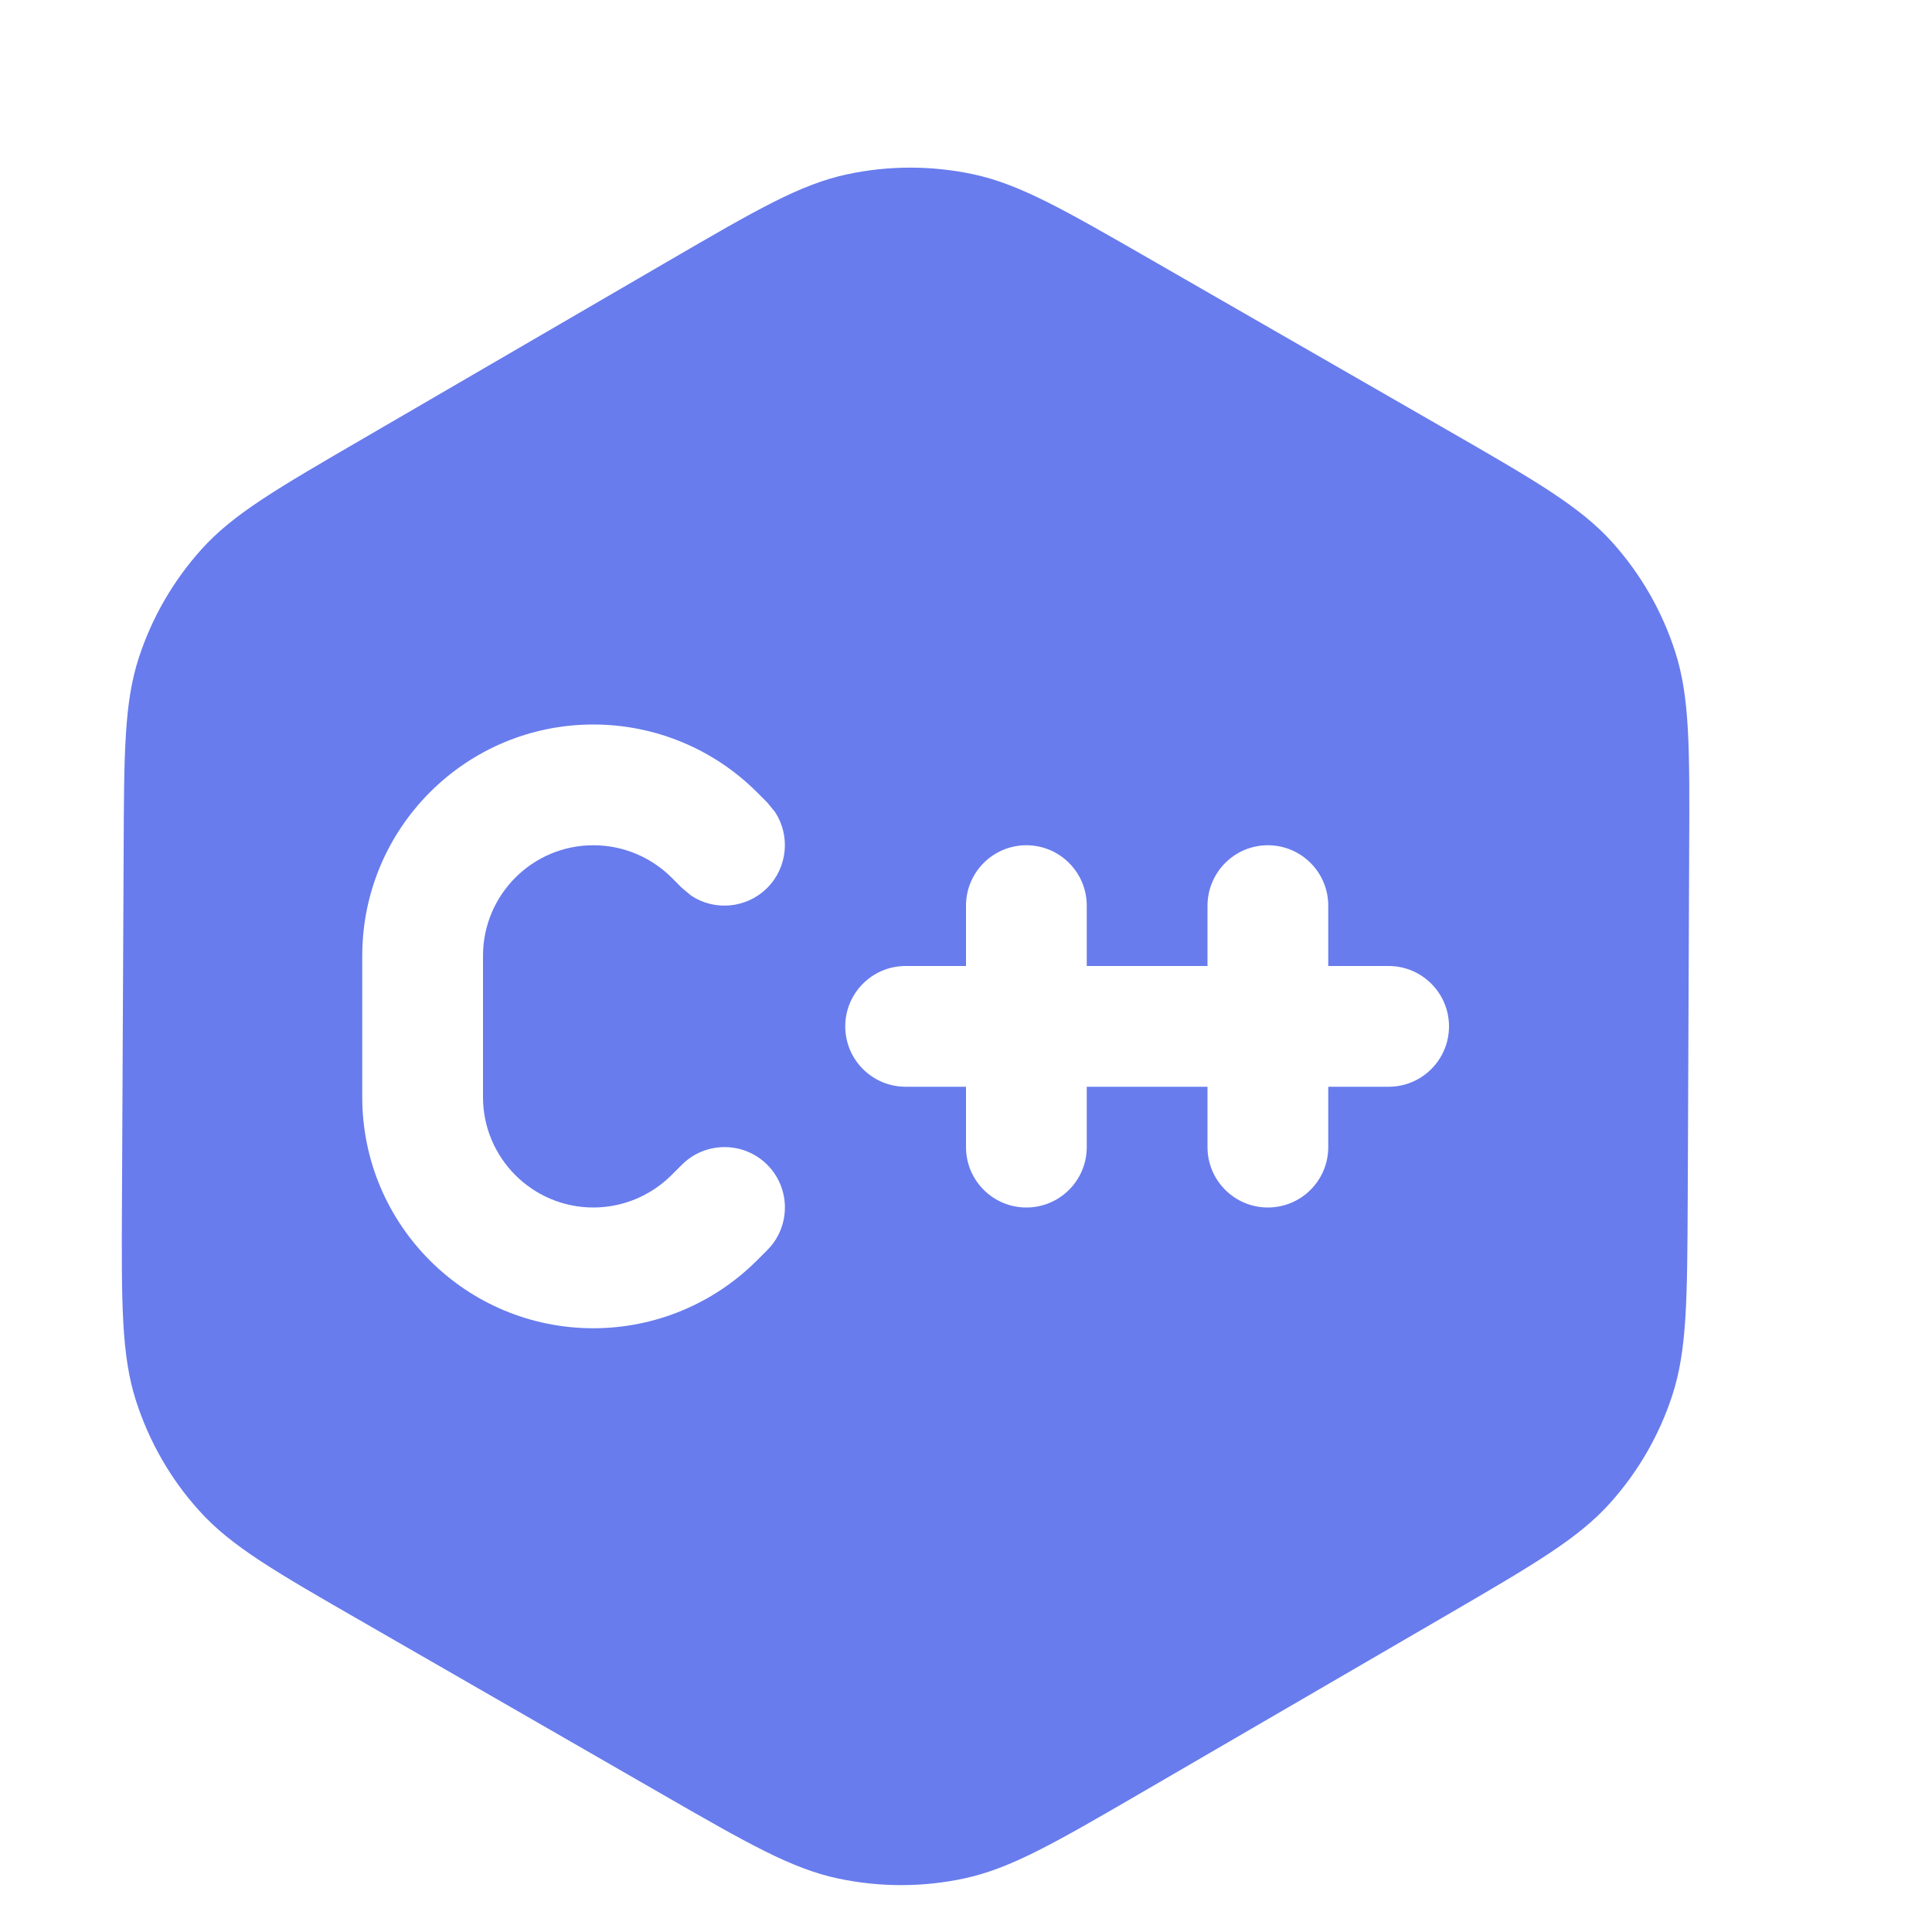 <svg width="16" height="16" viewBox="0 0 16 16" fill="none" xmlns="http://www.w3.org/2000/svg">
<path d="M7.014 1.444C7.357 1.37 7.712 1.37 8.055 1.442C8.443 1.524 8.808 1.734 9.538 2.154L11.985 3.561C12.719 3.983 13.085 4.195 13.352 4.491C13.588 4.753 13.765 5.062 13.873 5.397C13.995 5.776 13.993 6.2 13.989 7.047L13.977 9.931C13.973 10.765 13.971 11.183 13.849 11.556C13.741 11.887 13.565 12.191 13.332 12.45C13.069 12.742 12.709 12.952 11.988 13.372L9.467 14.838C8.739 15.261 8.374 15.473 7.987 15.556C7.644 15.63 7.289 15.63 6.946 15.558C6.558 15.477 6.192 15.267 5.461 14.846L3.016 13.439C2.282 13.017 1.914 12.806 1.648 12.509C1.412 12.248 1.235 11.938 1.127 11.603C1.005 11.224 1.006 10.801 1.01 9.954L1.024 7.069C1.027 6.235 1.028 5.817 1.151 5.443C1.259 5.113 1.436 4.808 1.668 4.55C1.931 4.257 2.292 4.048 3.013 3.629L5.533 2.163C6.262 1.739 6.626 1.527 7.014 1.444ZM4.914 6C3.857 6 3.001 6.857 3 7.914V9.086C3 10.143 3.857 11 4.914 11C5.422 11 5.909 10.798 6.268 10.439L6.354 10.353C6.549 10.158 6.549 9.841 6.354 9.646C6.159 9.451 5.842 9.451 5.647 9.646L5.561 9.732C5.389 9.903 5.157 10 4.914 10C4.41 10 4 9.59 4 9.086V7.914C4.001 7.409 4.41 7 4.914 7C5.157 7 5.389 7.096 5.561 7.267L5.647 7.353L5.725 7.418C5.919 7.546 6.183 7.524 6.354 7.353C6.524 7.182 6.546 6.918 6.418 6.724L6.354 6.646L6.268 6.56C5.909 6.201 5.422 6 4.914 6ZM10.5 7C10.224 7 10.001 7.224 10 7.5V8H9V7.5C9 7.224 8.776 7 8.5 7C8.224 7 8 7.224 8 7.5V8H7.5C7.224 8 7 8.224 7 8.5C7 8.776 7.224 9 7.5 9H8V9.5C8 9.776 8.224 10 8.5 10C8.776 10 9 9.776 9 9.5V9H10V9.5C10 9.776 10.224 10 10.5 10C10.776 10 11 9.776 11 9.5V9H11.5C11.776 9 12 8.776 12 8.5C12 8.224 11.776 8 11.5 8H11V7.5C11 7.224 10.776 7 10.5 7Z" fill="#687ced"/>
</svg>
